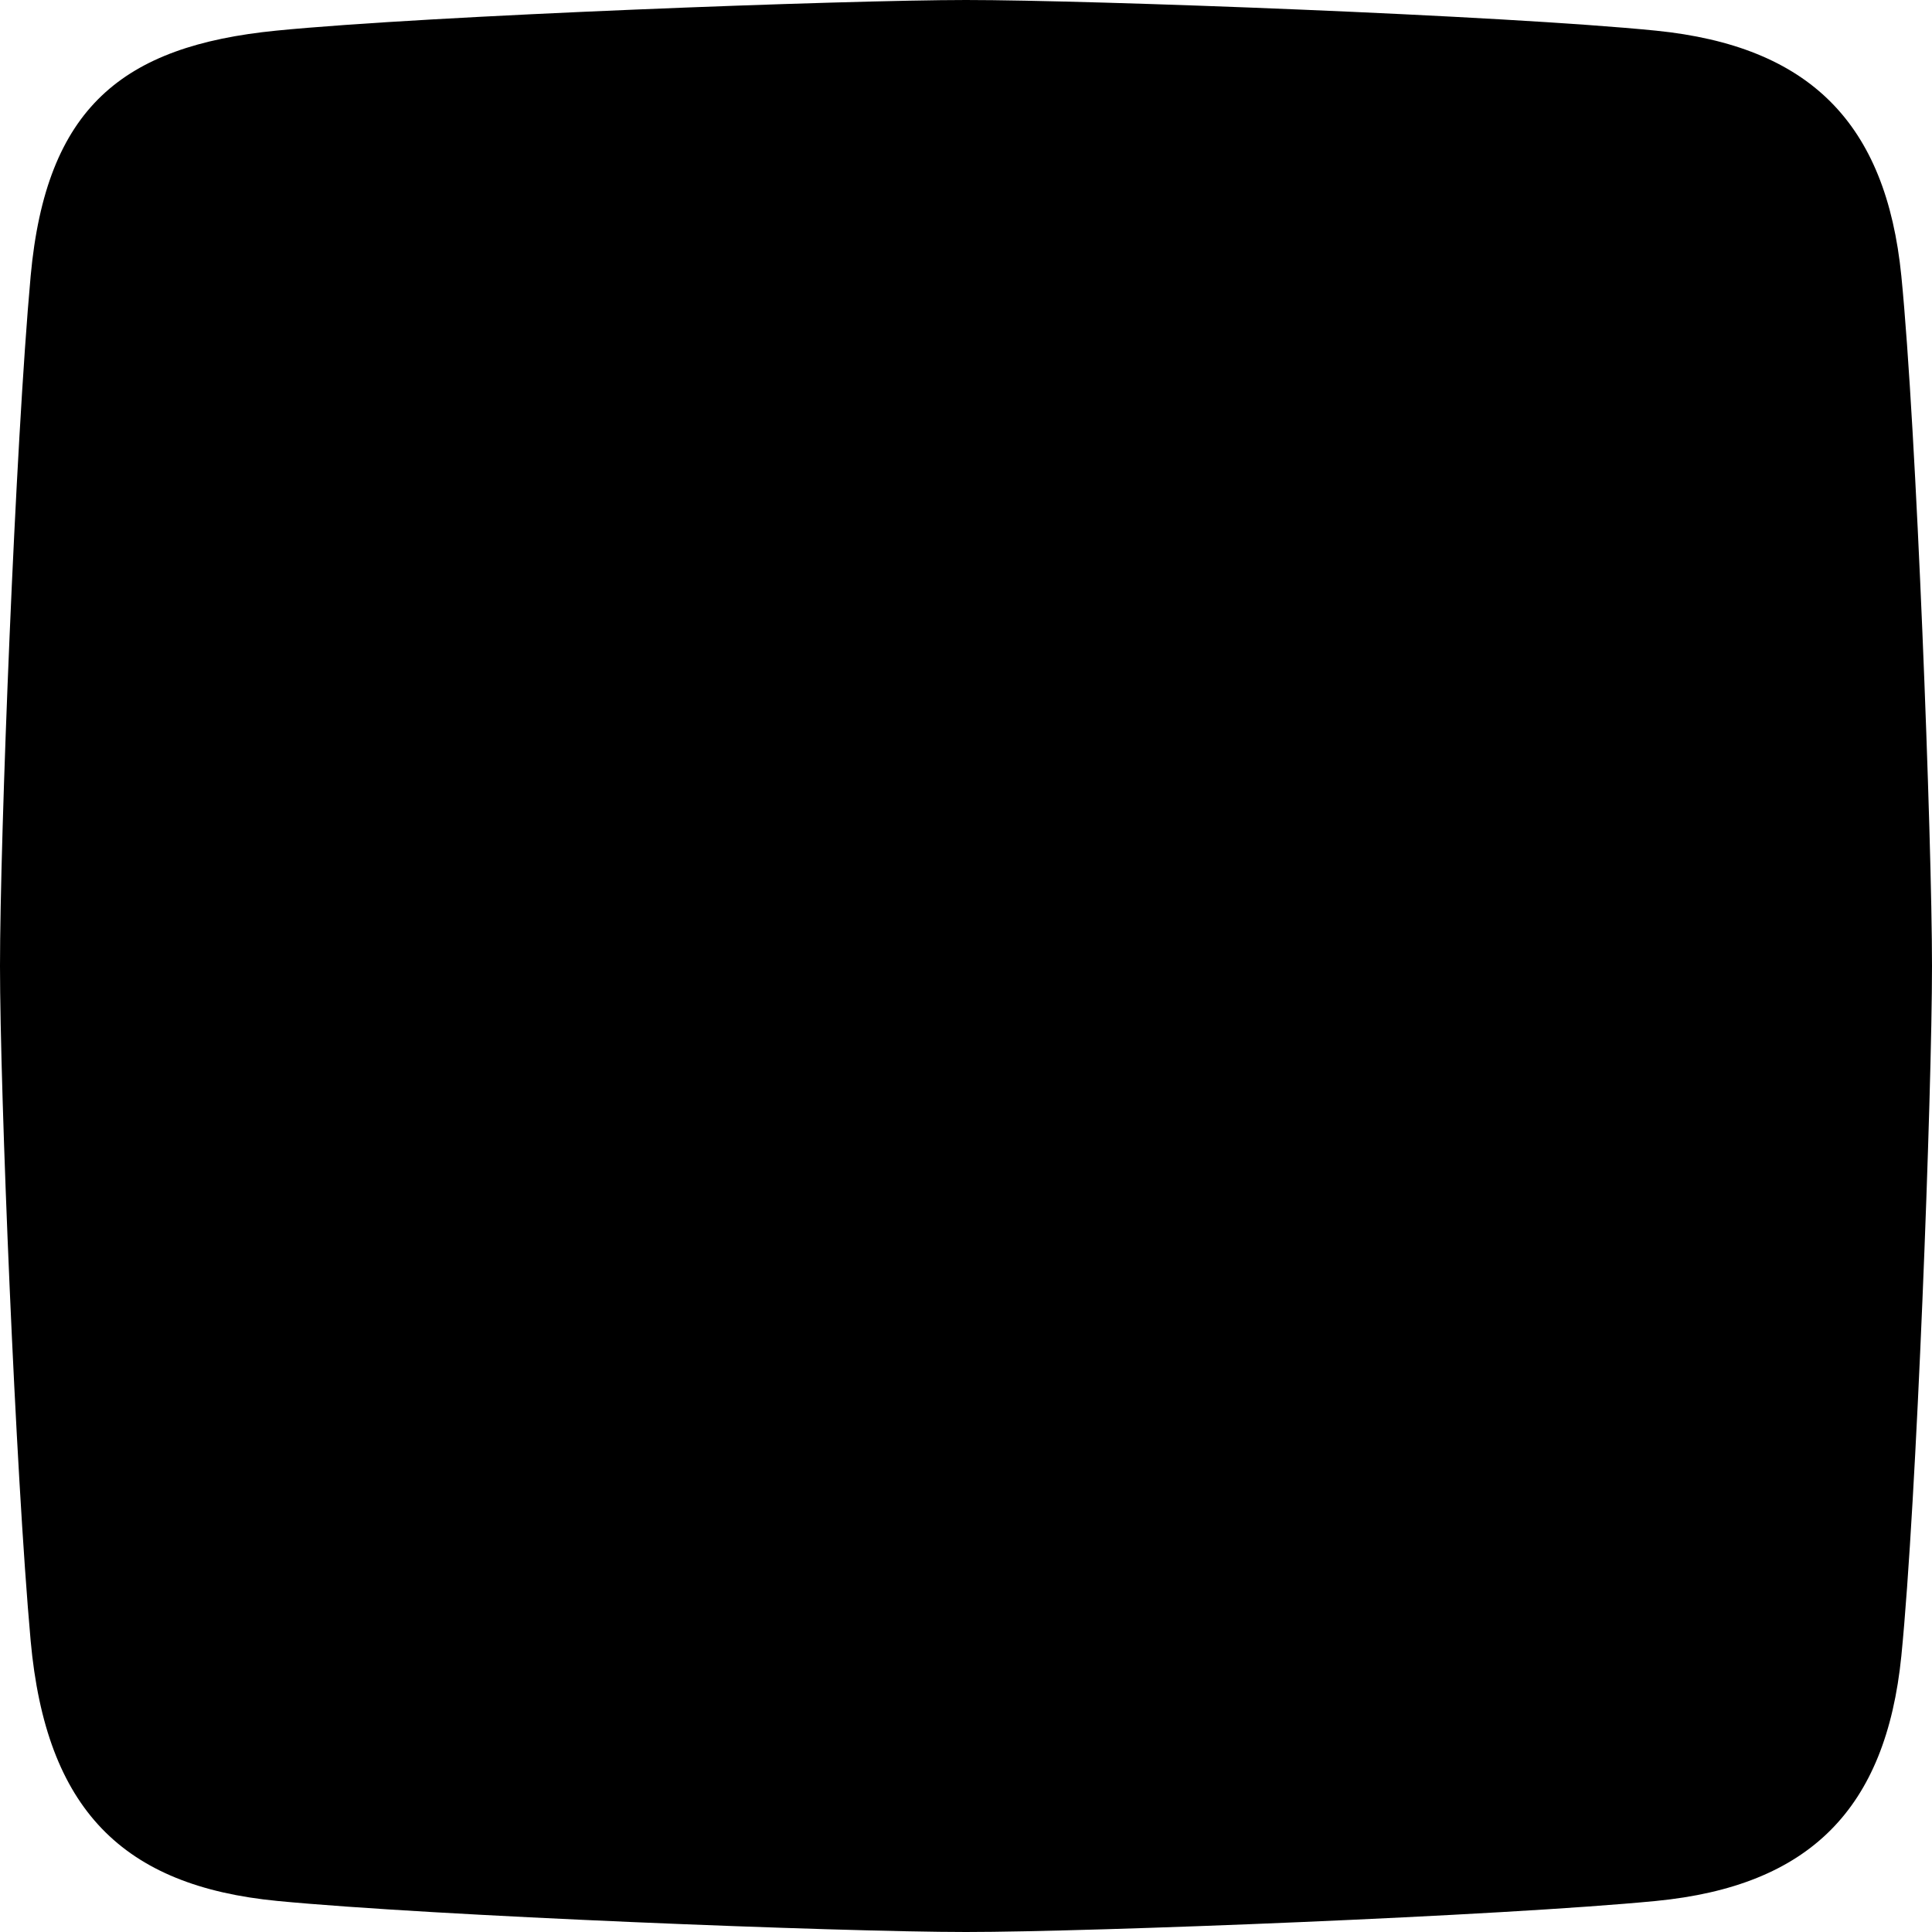 <svg width="15" height="15" viewBox="0 0 15 15" xmlns="http://www.w3.org/2000/svg"><title>Rectangle 7 Copy 3</title><path d="M2.143.238C3.333.12 6.579 0 7.5 0c.964 0 4.167.119 5.357.238 1.19.12 1.786.714 1.905 1.905C14.88 3.333 15 6.53 15 7.5c0 .973-.119 4.167-.238 5.357-.12 1.19-.714 1.786-1.905 1.902-1.19.116-4.38.241-5.357.241-.976 0-4.144-.125-5.346-.241-1.202-.116-1.797-.711-1.916-2.02C.12 11.428 0 8.472 0 7.5c0-.996.119-4.048.238-5.357C.358.833.952.357 2.143.238z" fill-rule="evenodd"/></svg>